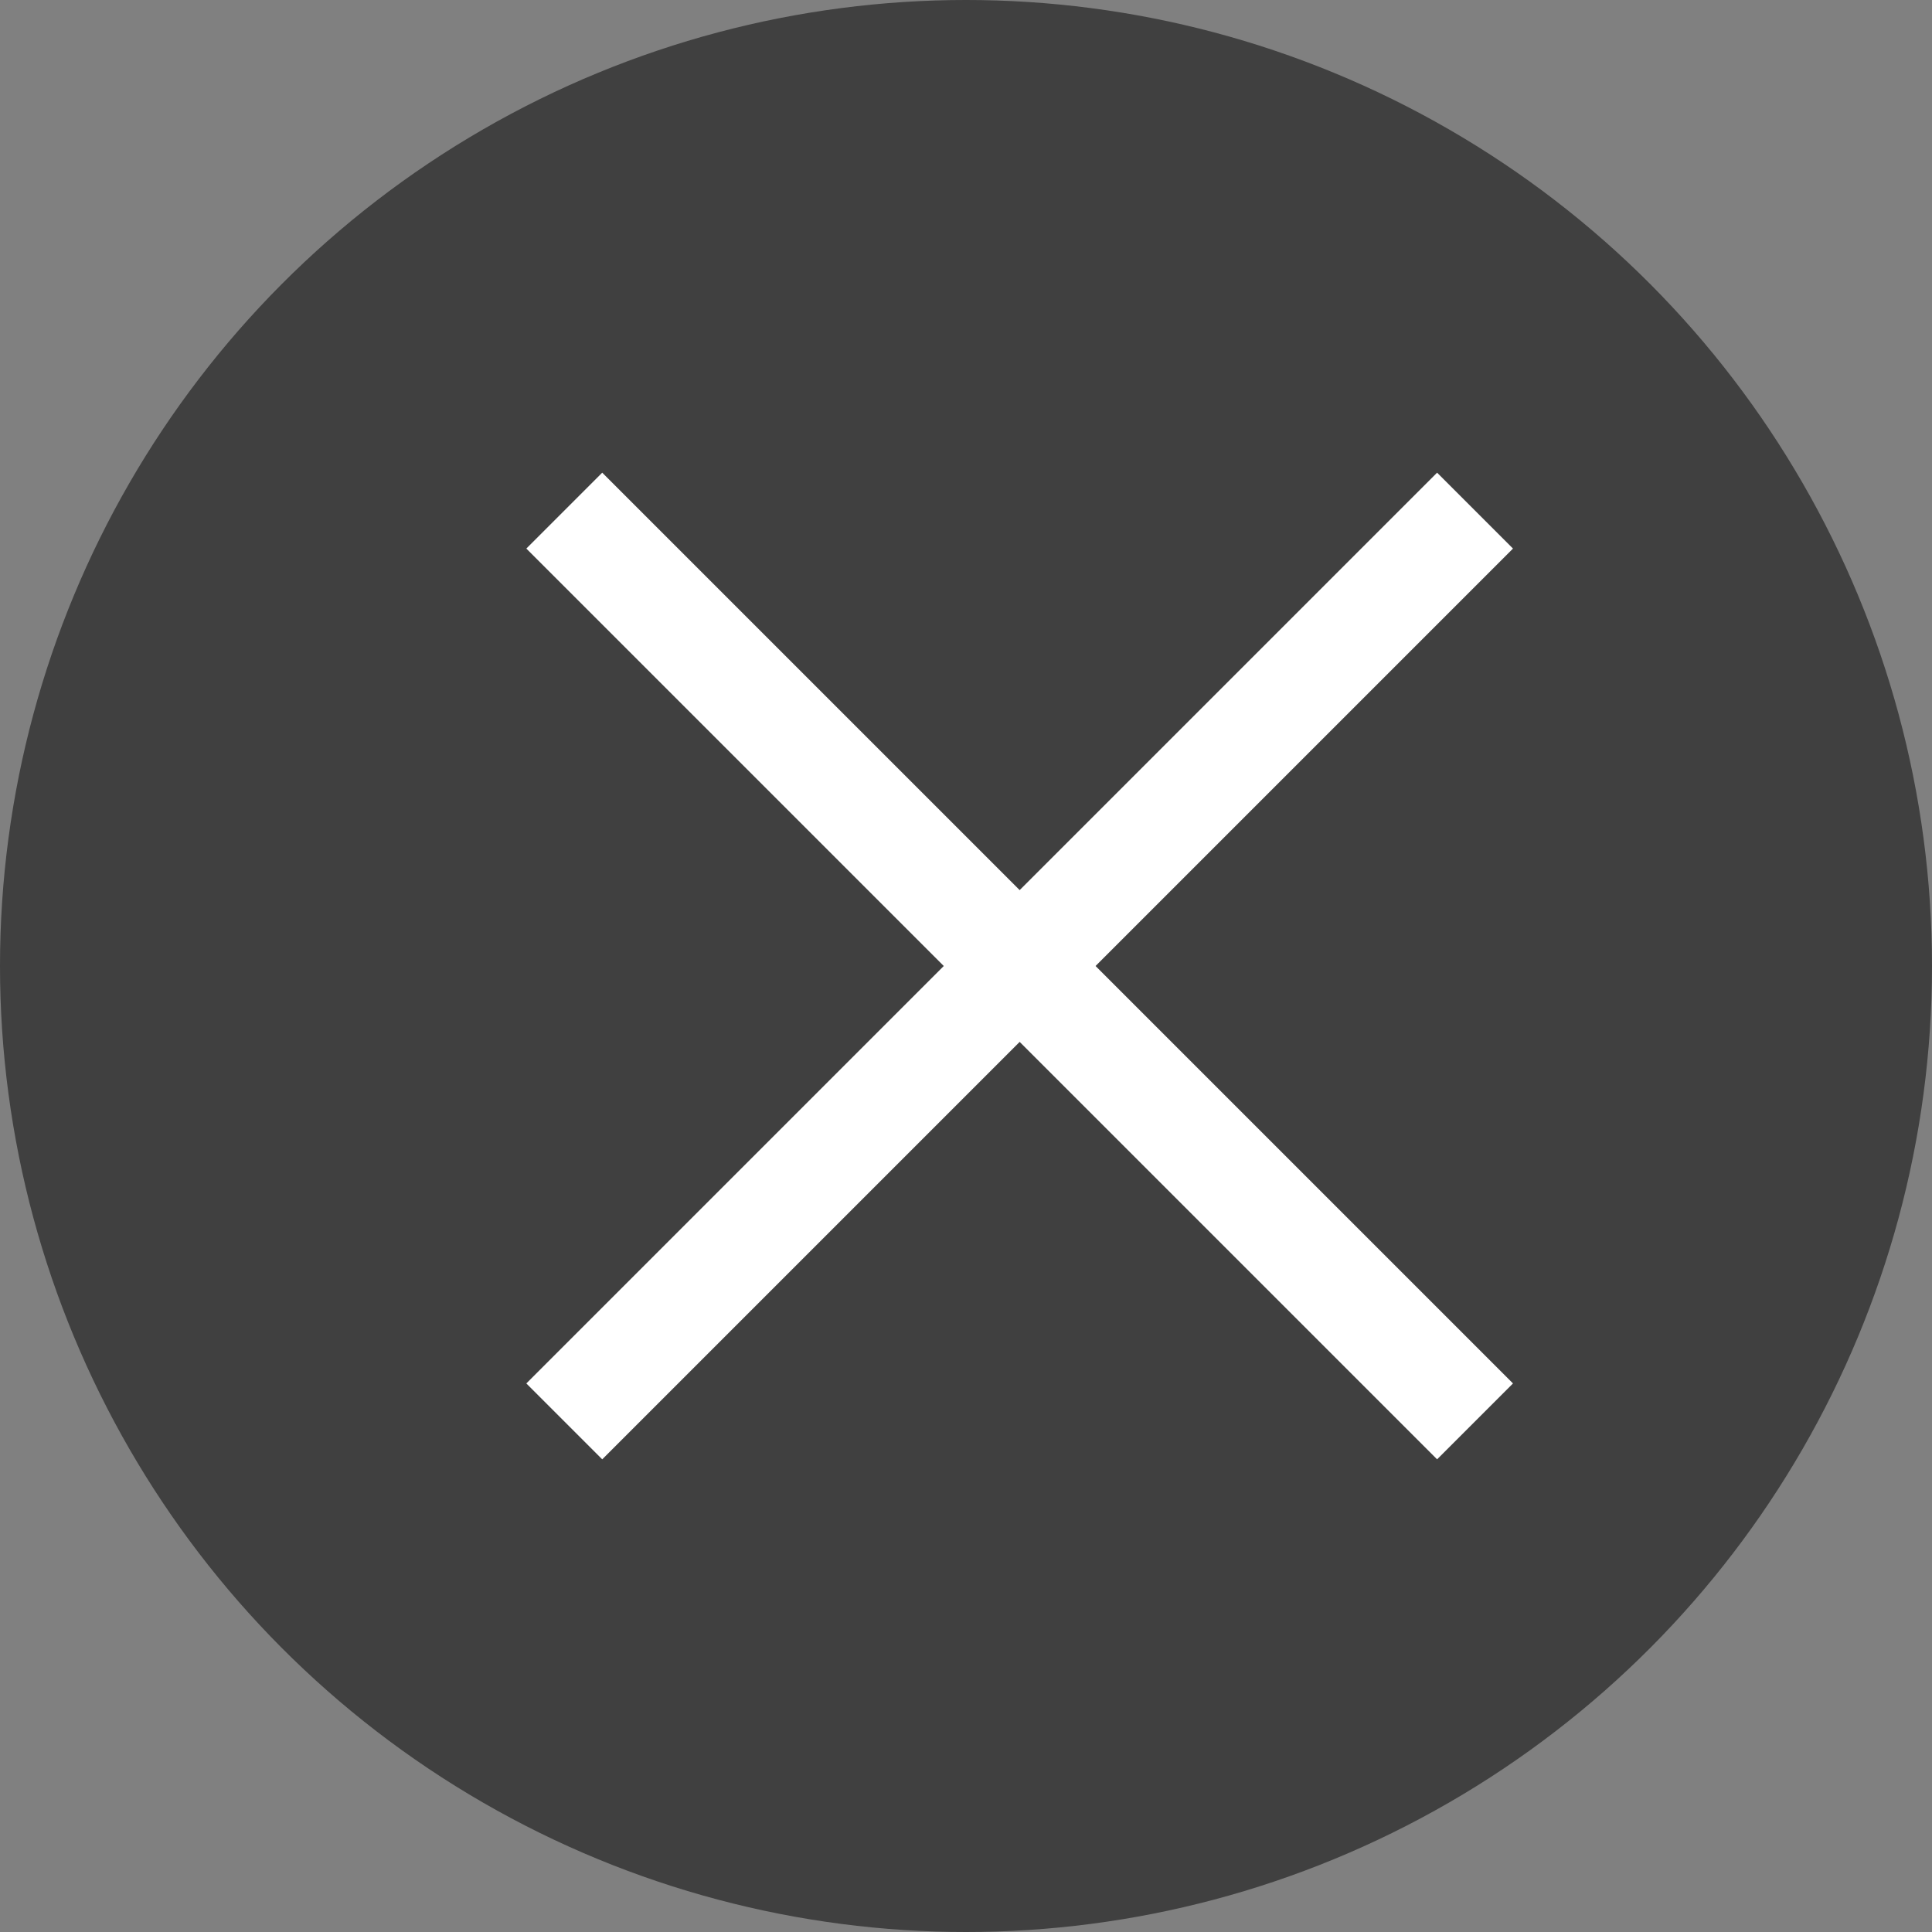 <?xml version="1.0" encoding="UTF-8"?>
<svg width="18px" height="18px" viewBox="0 0 18 18" version="1.1" xmlns="http://www.w3.org/2000/svg" xmlns:xlink="http://www.w3.org/1999/xlink">
    <rect x="0" y="0" width="18" height="18" fill="#808080" stroke="none"/>
    <!-- Generator: Sketch 44.1 (41455) - http://www.bohemiancoding.com/sketch -->
    <title>删除图片</title>
    <desc>Created with Sketch.</desc>
    <defs></defs>
    <g id="Symbols" stroke="none" stroke-width="1" fill="none" fill-rule="evenodd">
        <g id="删除图片">
            <circle id="Oval" fill="#000000" opacity="0.5" cx="9" cy="9" r="9"></circle>
            <rect id="Rectangle" fill="#FFFFFF" transform="translate(9.5, 9) rotate(45) translate(-9.5, -9) " x="9" y="3" width="1" height="12"></rect>
            <rect id="Rectangle-Copy" fill="#FFFFFF" transform="translate(9.5, 9) scale(-1, 1) rotate(45) translate(-9.5, -9) " x="9" y="3" width="1" height="12"></rect>
        </g>
    </g>
</svg>